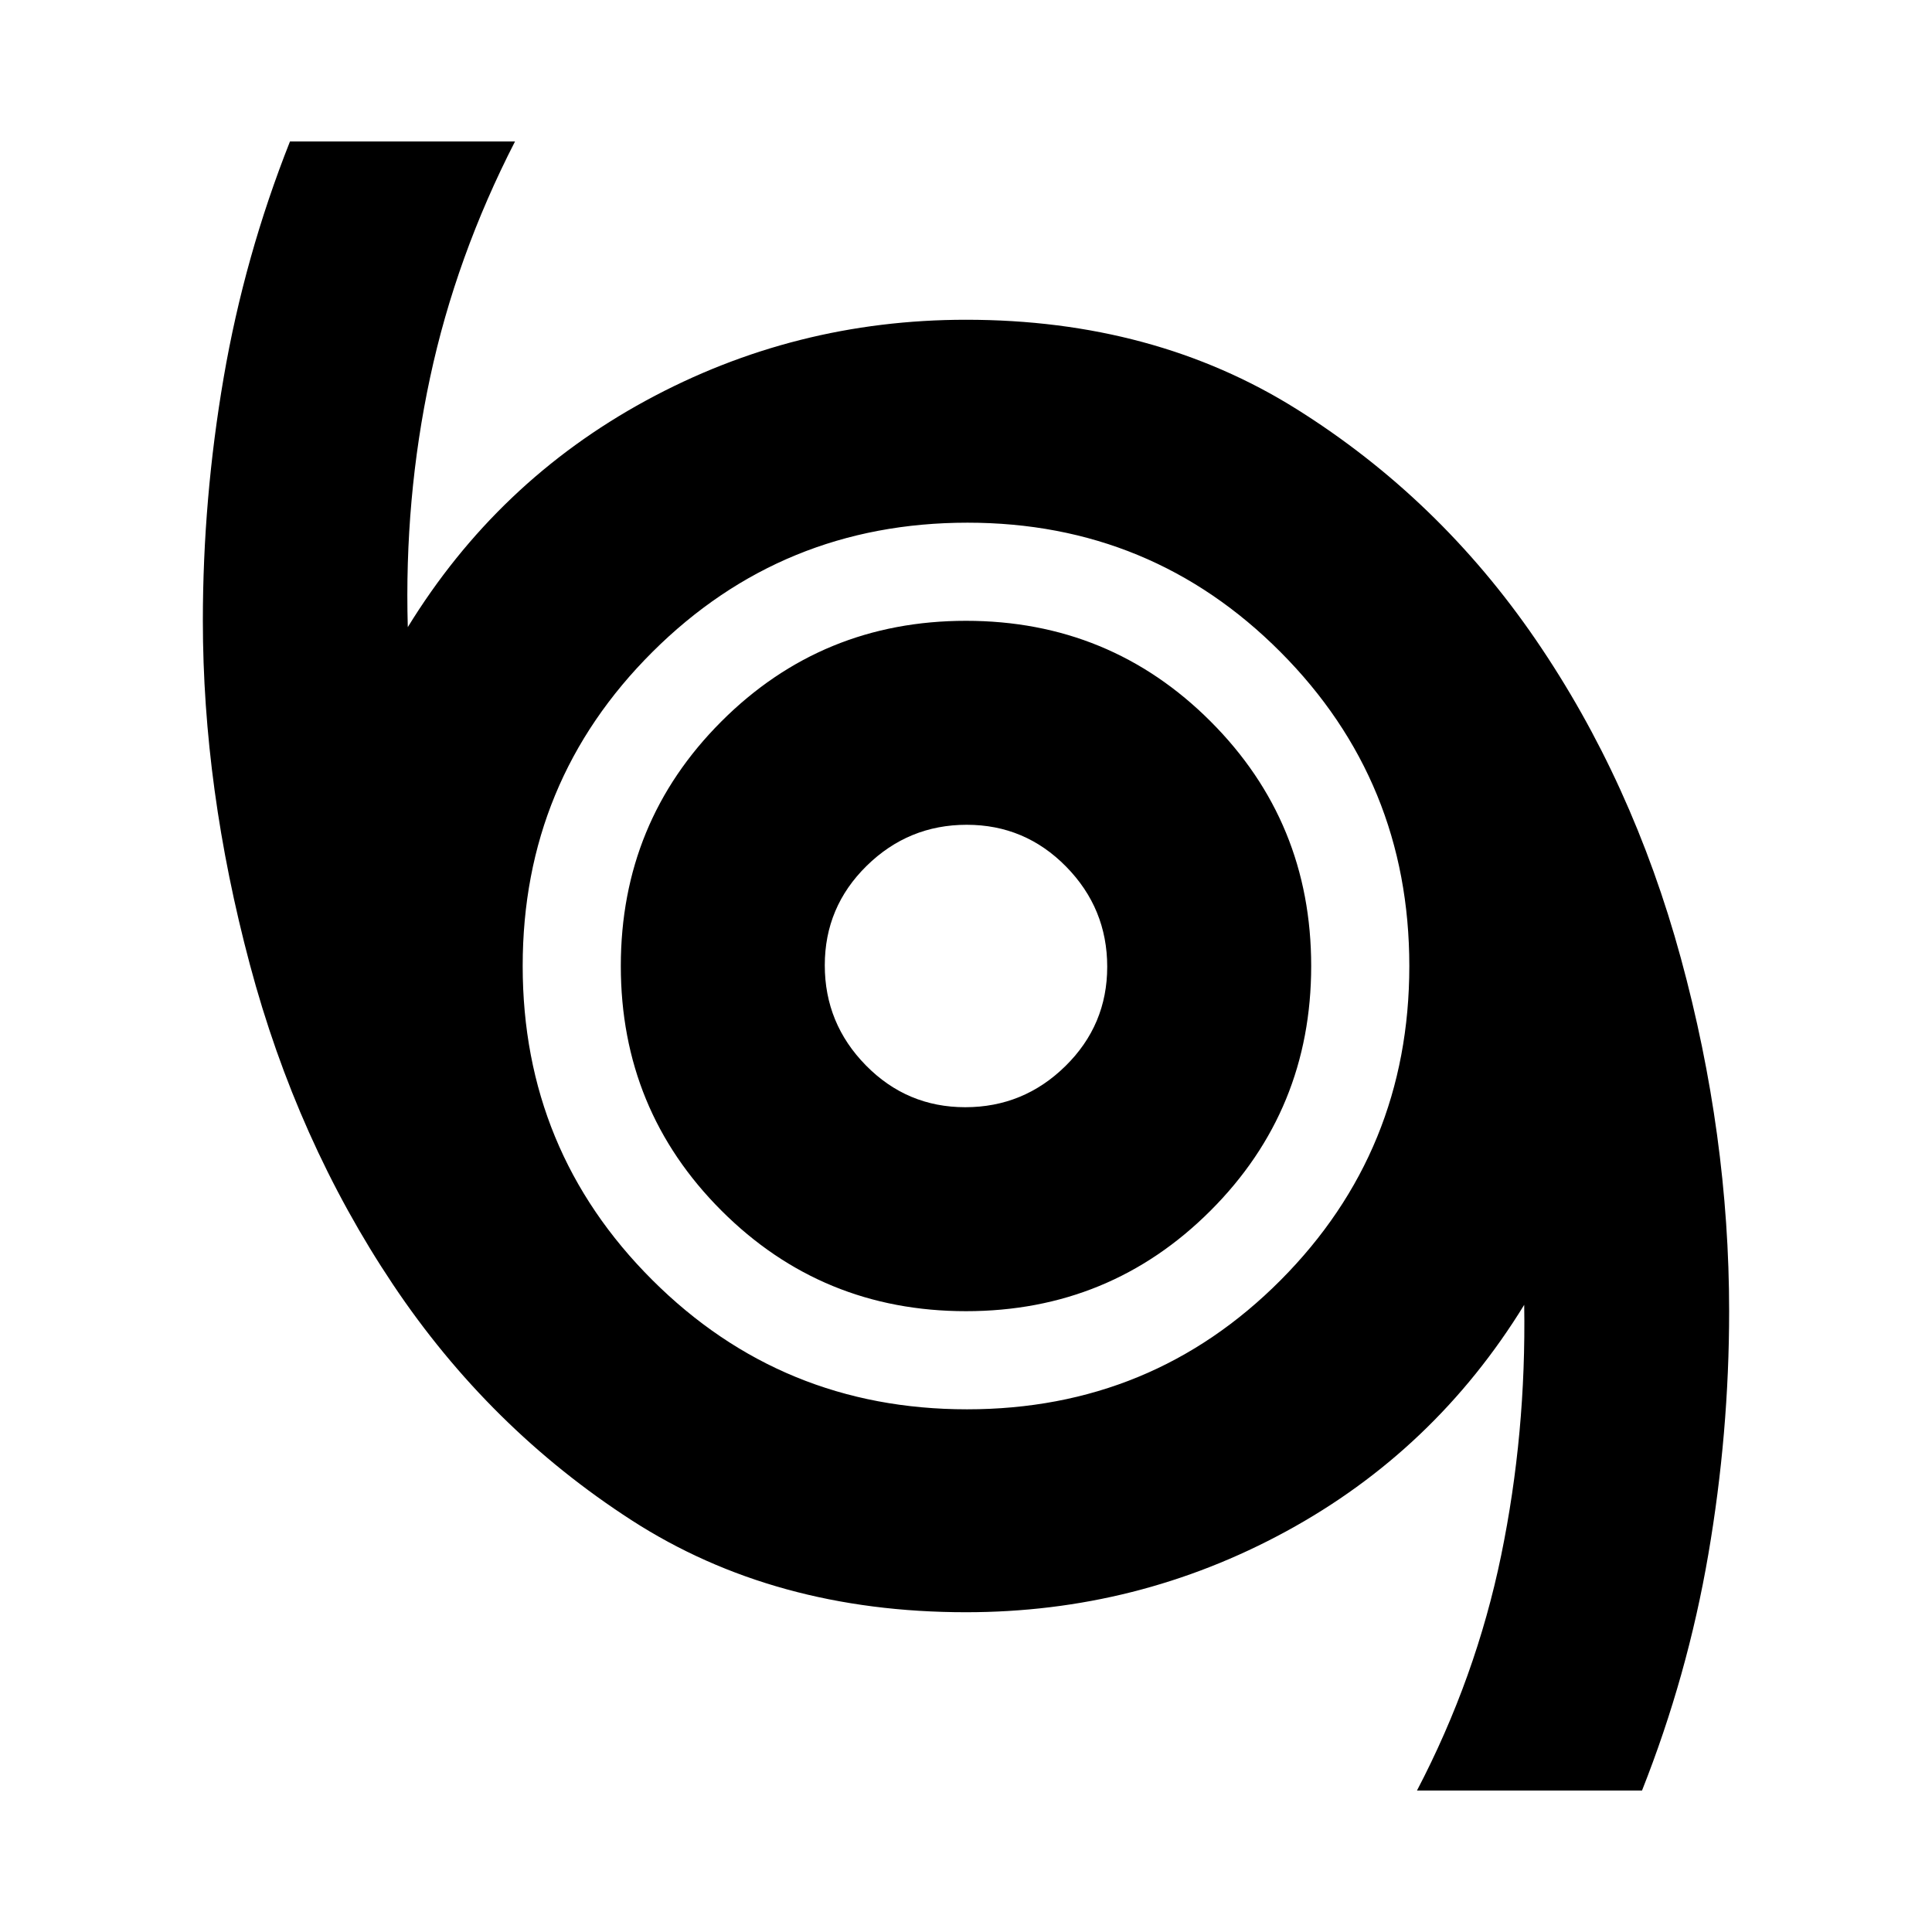 <svg xmlns="http://www.w3.org/2000/svg" height="20" viewBox="0 -960 960 960" width="20"><path d="M704.09-70.3q29.32-56.13 41.82-116.79 12.5-60.65 11.46-124.54-44.44 72.37-118.28 112.55-73.84 40.19-159.09 40.19-95.37 0-166.18-45.72-70.8-45.73-118.57-117.16-47.77-71.43-71.11-159.04-23.34-87.6-23.34-170.71 0-60.57 10.34-120.84t32.95-117.34h111.82q-29.32 57.13-42.2 117.29-12.88 60.15-11.08 124.04 44.44-72.37 118.28-112.55 73.84-40.19 159.09-40.19 93.37 0 164.18 44.34 70.8 44.35 118.91 114.6 48.11 70.26 72.11 158.23 24 87.96 24 175.46 0 60.57-10.34 120.84T815.91-70.3H704.09ZM480.52-259.72q92 0 155.88-64.24 63.88-64.25 63.88-156.02 0-91.78-64.02-156.04-64.03-64.26-155.5-64.26-92.1 0-156.57 64.24-64.47 64.25-64.47 156.02 0 91.78 64.4 156.04 64.4 64.26 156.4 64.26Zm-.52-48.76q71.55 0 121.54-49.99 49.98-49.98 49.98-121.53 0-71.55-49.99-121.54-49.98-49.98-121.53-49.98-71.55 0-121.54 49.99-49.98 49.98-49.98 121.53 0 71.55 49.99 121.54 49.98 49.98 121.53 49.98Zm-.37-101.35q-28.96 0-49.38-20.79t-20.42-49.75q0-28.96 20.79-49.38t49.75-20.42q28.96 0 49.38 20.79t20.42 49.75q0 28.96-20.79 49.38t-49.75 20.42ZM480-480Z"/></svg>